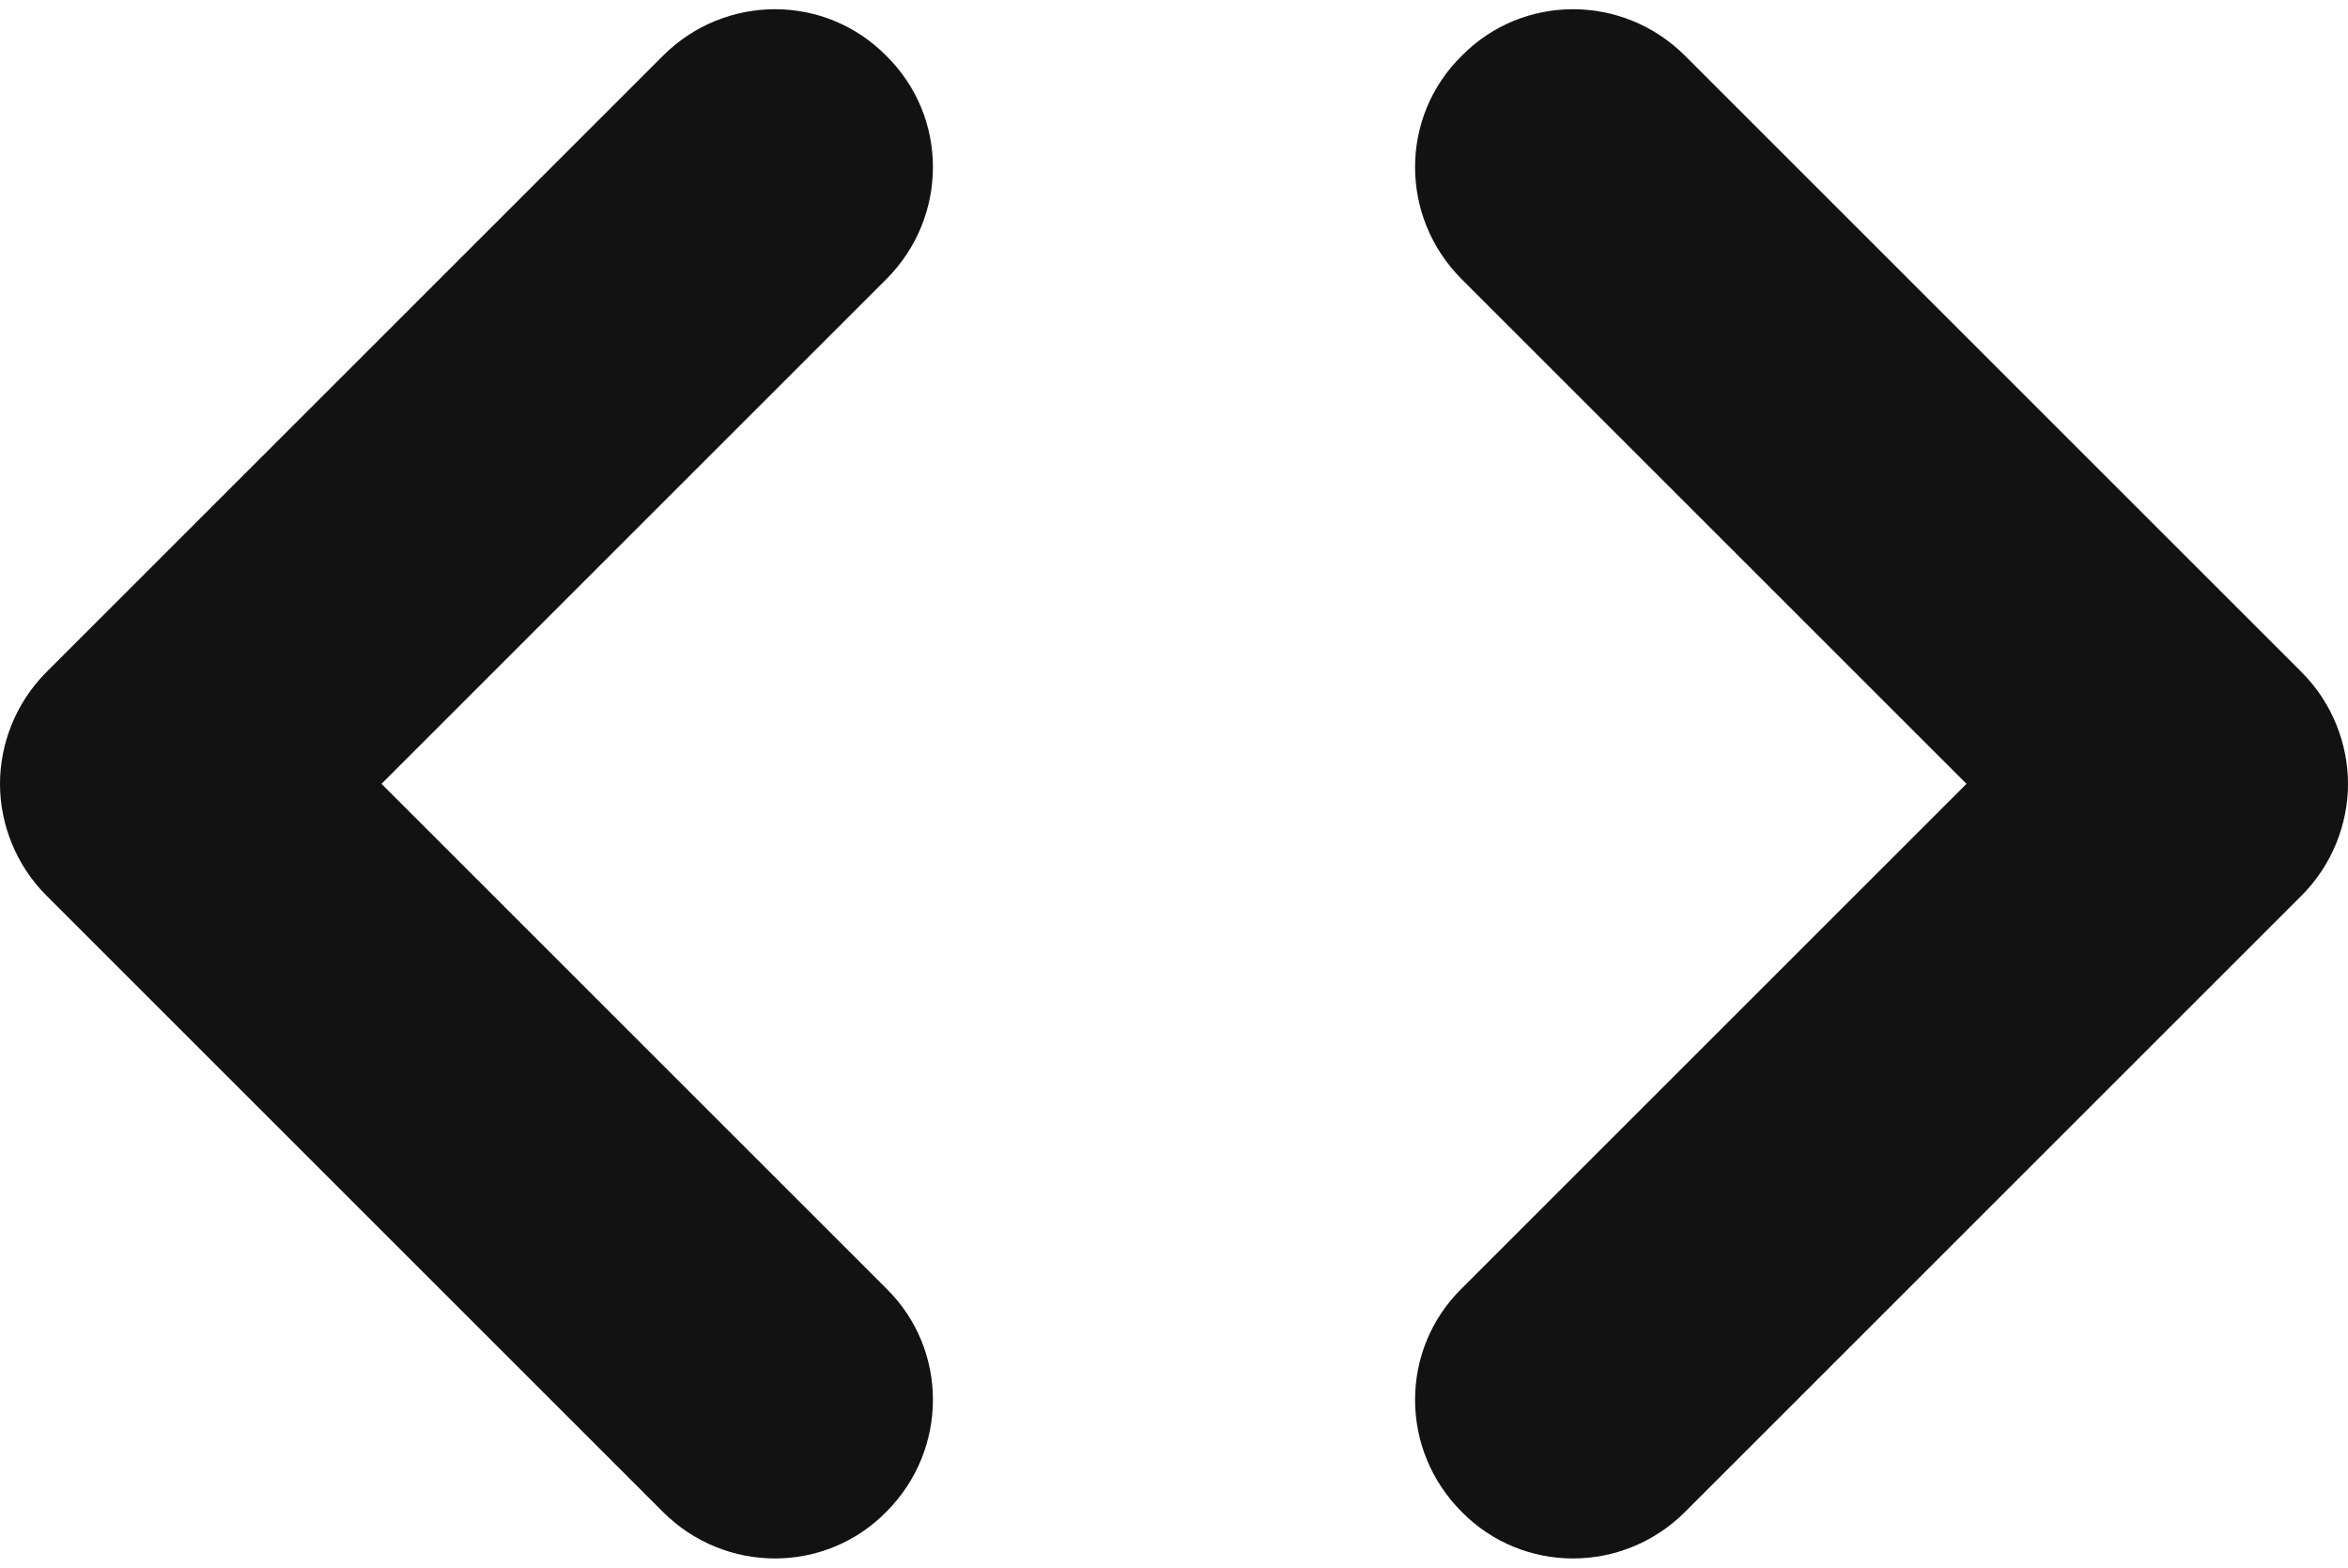 <?xml version="1.0" encoding="utf-8"?>
<!-- Generator: Adobe Illustrator 26.0.1, SVG Export Plug-In . SVG Version: 6.00 Build 0)  -->
<svg version="1.1" id="Layer_1" xmlns="http://www.w3.org/2000/svg" xmlns:xlink="http://www.w3.org/1999/xlink" x="0px" y="0px"
	 viewBox="0 0 222.8 148.8" style="enable-background:new 0 0 222.8 148.8;" xml:space="preserve">
<style type="text/css">
	.st0{fill:none;}
	.st1{fill:#121212;}
</style>
<rect x="44" class="st0" width="148.8" height="148.8"/>
<path class="st1" d="M159.9,5.3l58.5,58.5c2.9,2.9,4.4,6.8,4.4,10.6s-1.5,7.7-4.4,10.6l-58.5,58.5c-5.9,5.9-15.4,5.9-21.2,0
	c-5.9-5.9-5.9-15.4,0-21.2l47.9-47.9l-47.9-47.9c-5.9-5.9-5.9-15.4,0-21.2C144.5-0.6,154-0.6,159.9,5.3z"/>
<path class="st1" d="M62.9,5.3L4.4,63.8C1.5,66.7,0,70.6,0,74.4S1.5,82.1,4.4,85l58.5,58.5c5.9,5.9,15.4,5.9,21.2,0
	c5.9-5.9,5.9-15.4,0-21.2L36.2,74.4l47.9-47.9c5.9-5.9,5.9-15.4,0-21.2C78.3-0.6,68.8-0.6,62.9,5.3z"/>
</svg>
